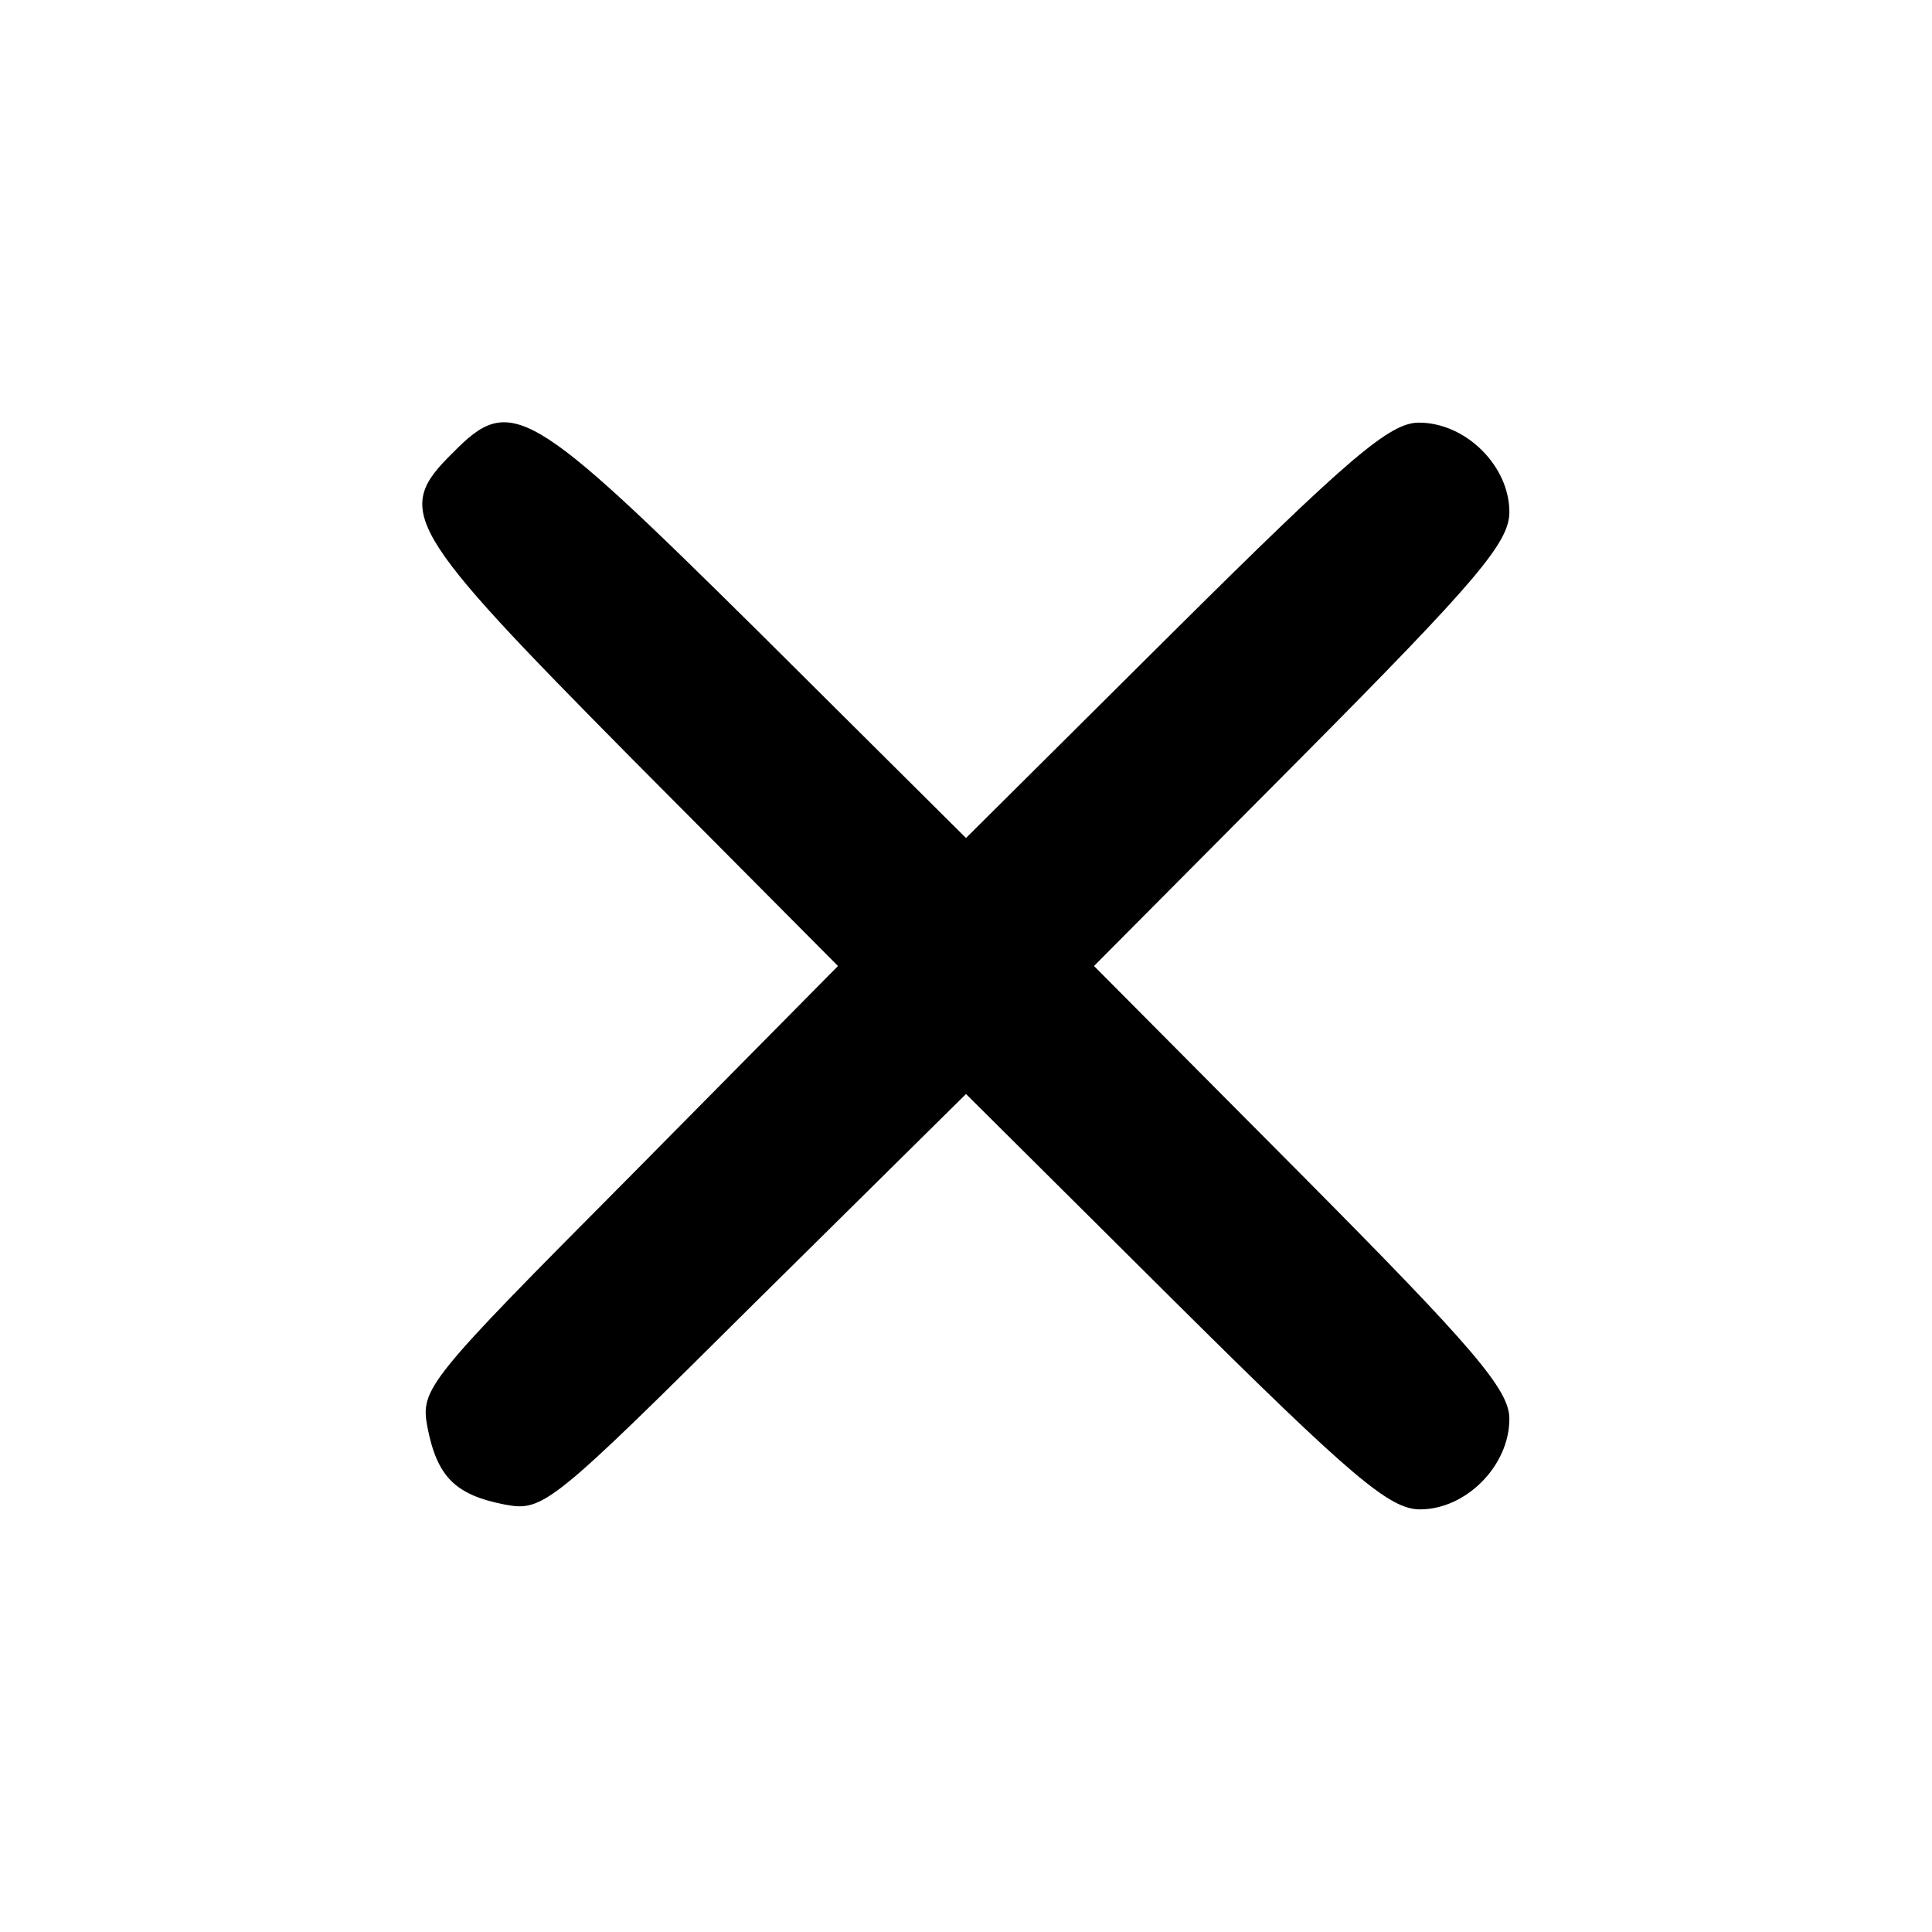 <svg xmlns="http://www.w3.org/2000/svg" width="213.333" height="213.333" preserveAspectRatio="xMidYMid meet" version="1.0" viewBox="0 0 160 160"><g fill="#000" stroke="none"><path d="M375 1225 c-49 -48 -40 -63 147 -252 l172 -173 -173 -175 c-168 -169 -173 -175 -167 -207 8 -41 23 -56 64 -64 32 -6 38 -1 207 167 l175 173 173 -172 c147 -146 178 -172 203 -172 38 0 74 36 74 75 0 24 -29 58 -172 202 l-172 173 172 173 c146 147 172 178 172 203 0 38 -36 74 -75 74 -24 0 -58 -29 -202 -172 l-173 -172 -173 172 c-189 187 -204 196 -252 147z" transform="translate(0,160) scale(0.1,-0.1)"/></g></svg>
